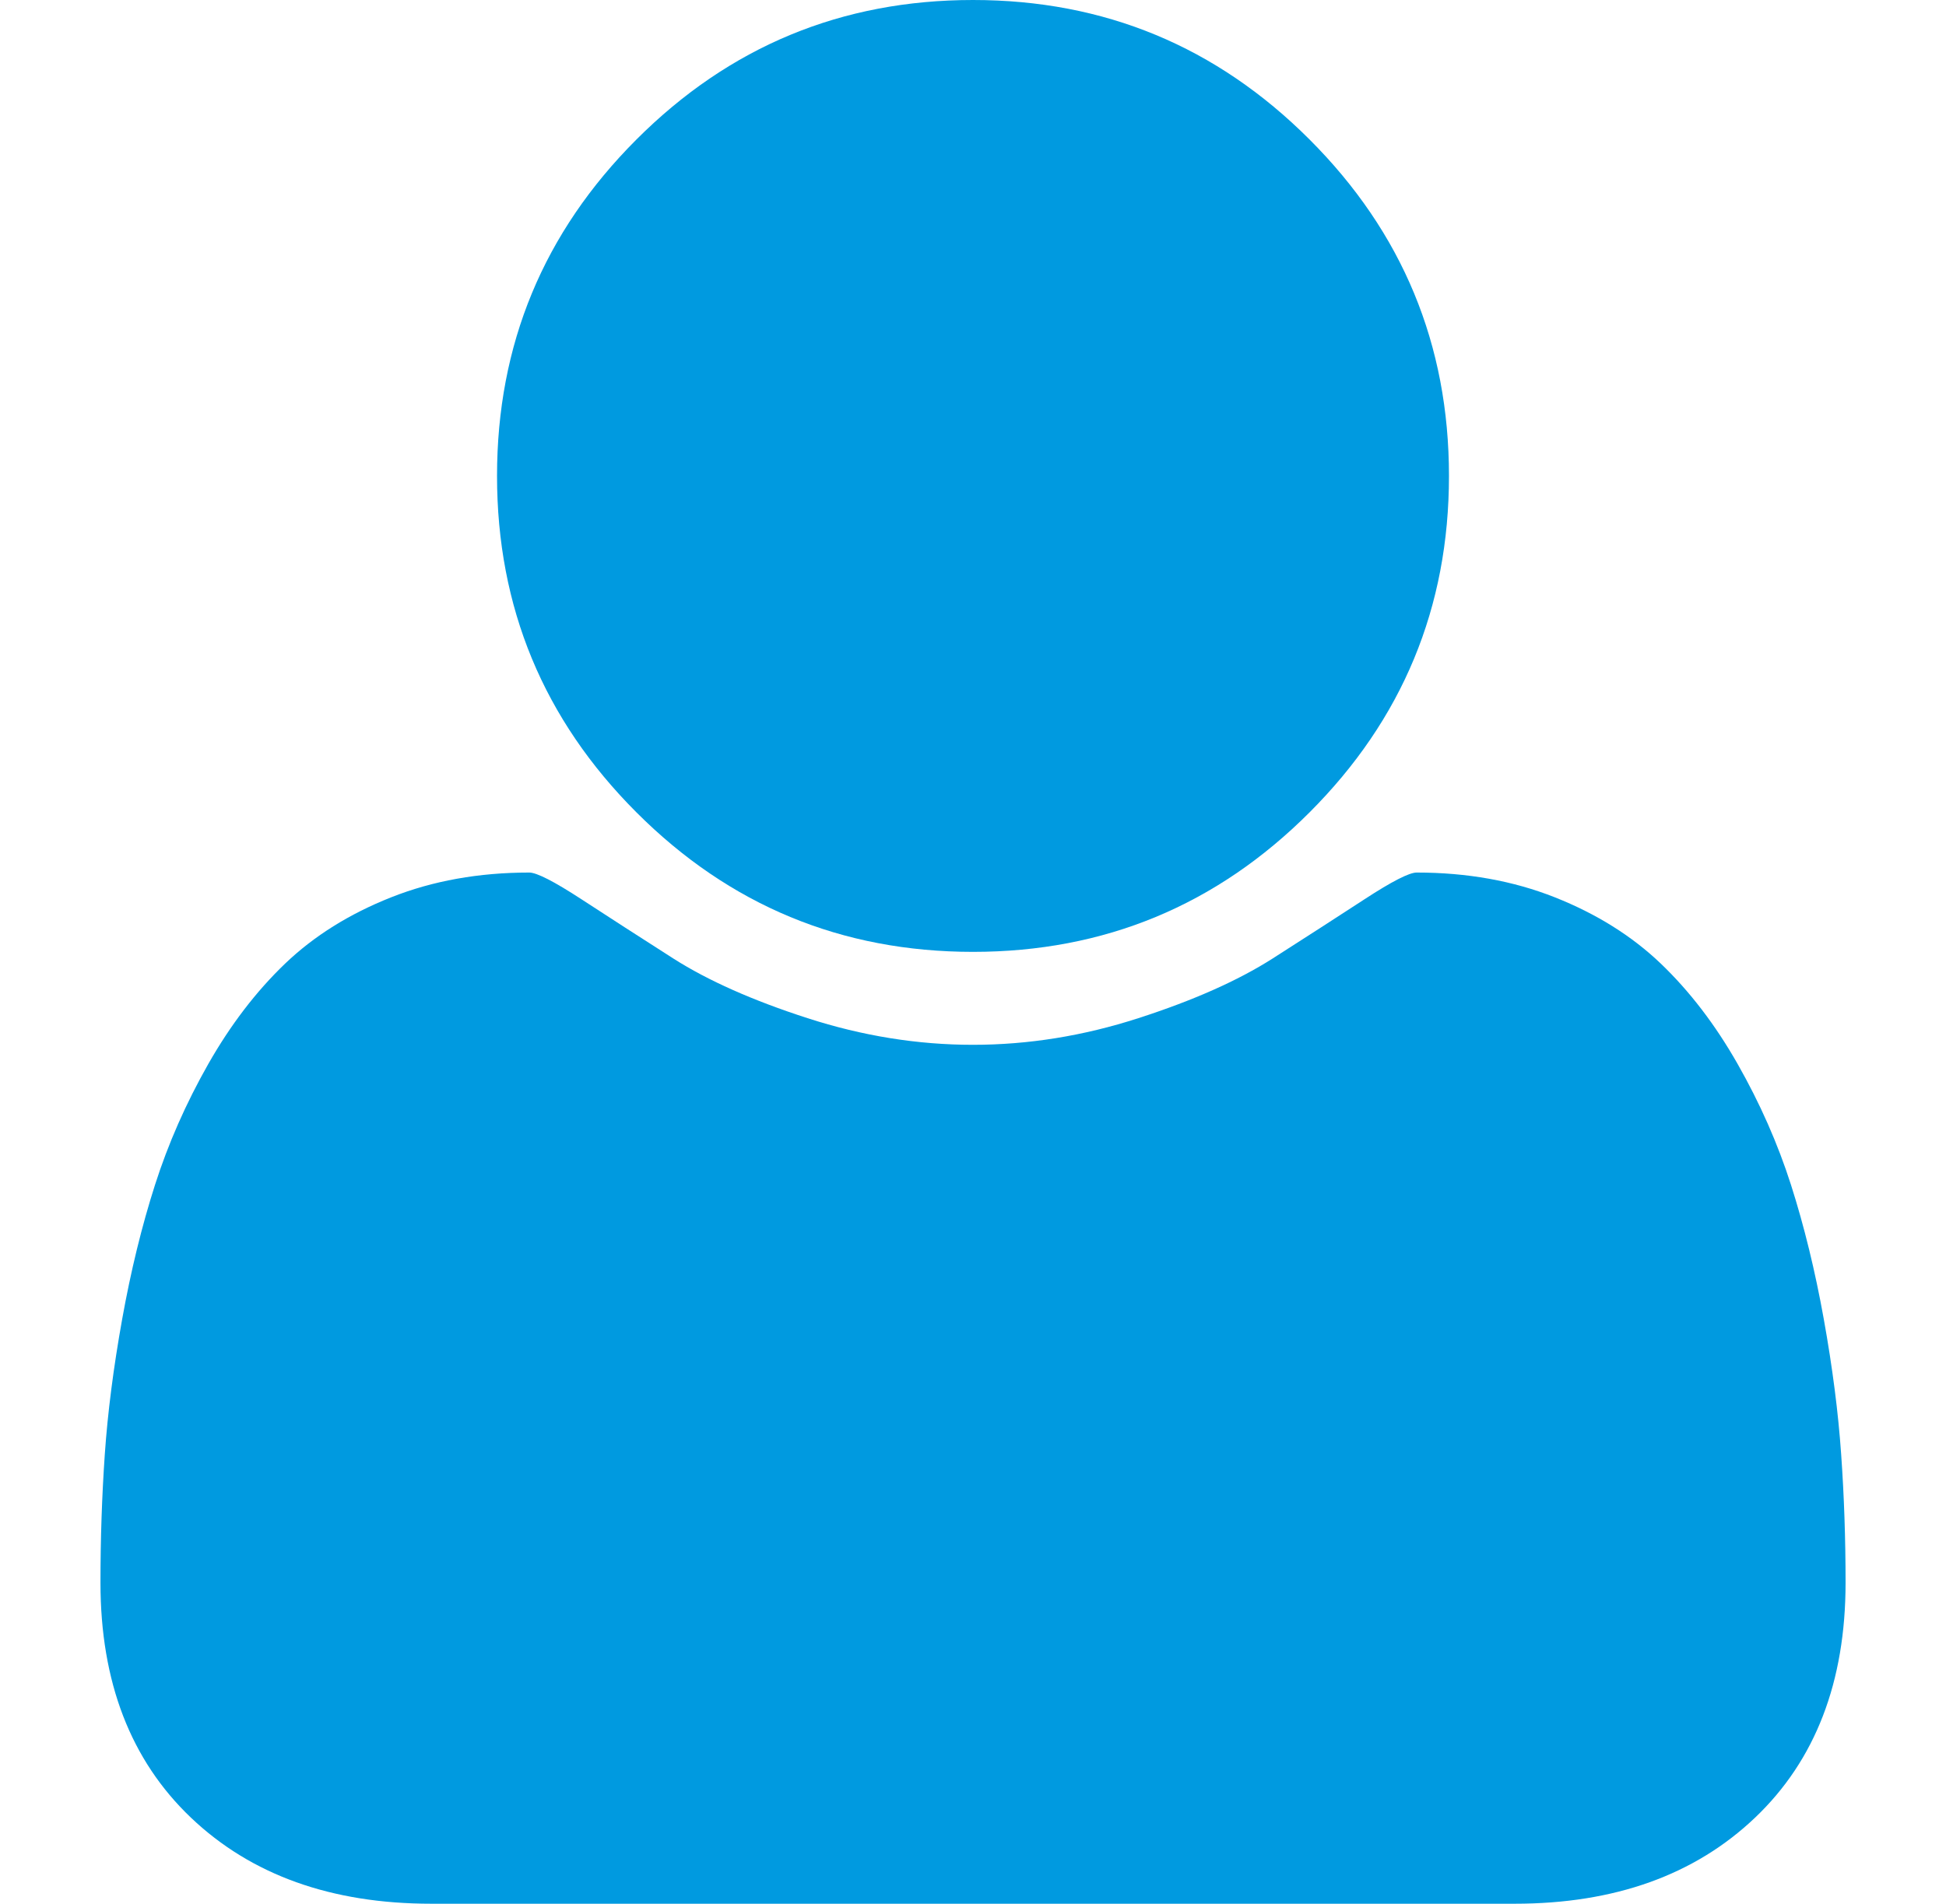<svg width="46" height="45" viewBox="0 0 46 45" fill="none" xmlns="http://www.w3.org/2000/svg">
<g id="user_icon">
<g id="Group">
<g id="Group_2">
<path id="id_101" d="M23 22.5C26.106 22.5 28.758 21.401 30.954 19.204C33.152 17.007 34.251 14.356 34.251 11.25C34.251 8.145 33.152 5.493 30.954 3.296C28.757 1.099 26.105 0 23 0C19.894 0 17.243 1.099 15.046 3.296C12.848 5.493 11.749 8.144 11.749 11.25C11.749 14.356 12.848 17.007 15.046 19.204C17.243 21.401 19.894 22.5 23 22.5Z" fill="#009AE0"/>
<path id="id_102" d="M43.522 34.38C43.454 33.394 43.317 32.329 43.112 31.186C42.907 30.044 42.648 28.985 42.336 28.008C42.023 27.031 41.603 26.079 41.075 25.151C40.548 24.224 39.943 23.433 39.259 22.778C38.575 22.124 37.74 21.602 36.755 21.211C35.768 20.82 34.679 20.625 33.487 20.625C33.312 20.625 32.901 20.835 32.257 21.255C31.613 21.675 30.885 22.144 30.075 22.662C29.264 23.178 28.209 23.648 26.91 24.067C25.611 24.487 24.308 24.697 22.999 24.697C21.69 24.697 20.387 24.487 19.088 24.067C17.79 23.648 16.735 23.178 15.924 22.662C15.113 22.144 14.386 21.675 13.742 21.255C13.097 20.835 12.687 20.625 12.511 20.625C11.32 20.625 10.231 20.82 9.245 21.211C8.258 21.602 7.423 22.124 6.739 22.778C6.056 23.433 5.45 24.224 4.923 25.151C4.396 26.079 3.976 27.032 3.664 28.008C3.351 28.985 3.092 30.044 2.887 31.186C2.682 32.329 2.545 33.393 2.477 34.38C2.409 35.367 2.375 36.377 2.375 37.413C2.375 39.756 3.088 41.607 4.513 42.965C5.939 44.322 7.834 45 10.197 45H35.803C38.166 45 40.061 44.322 41.487 42.965C42.913 41.607 43.626 39.756 43.626 37.413C43.626 36.377 43.592 35.367 43.522 34.38Z" fill="#009AE0"/>
</g>
</g>
</g>
</svg>
